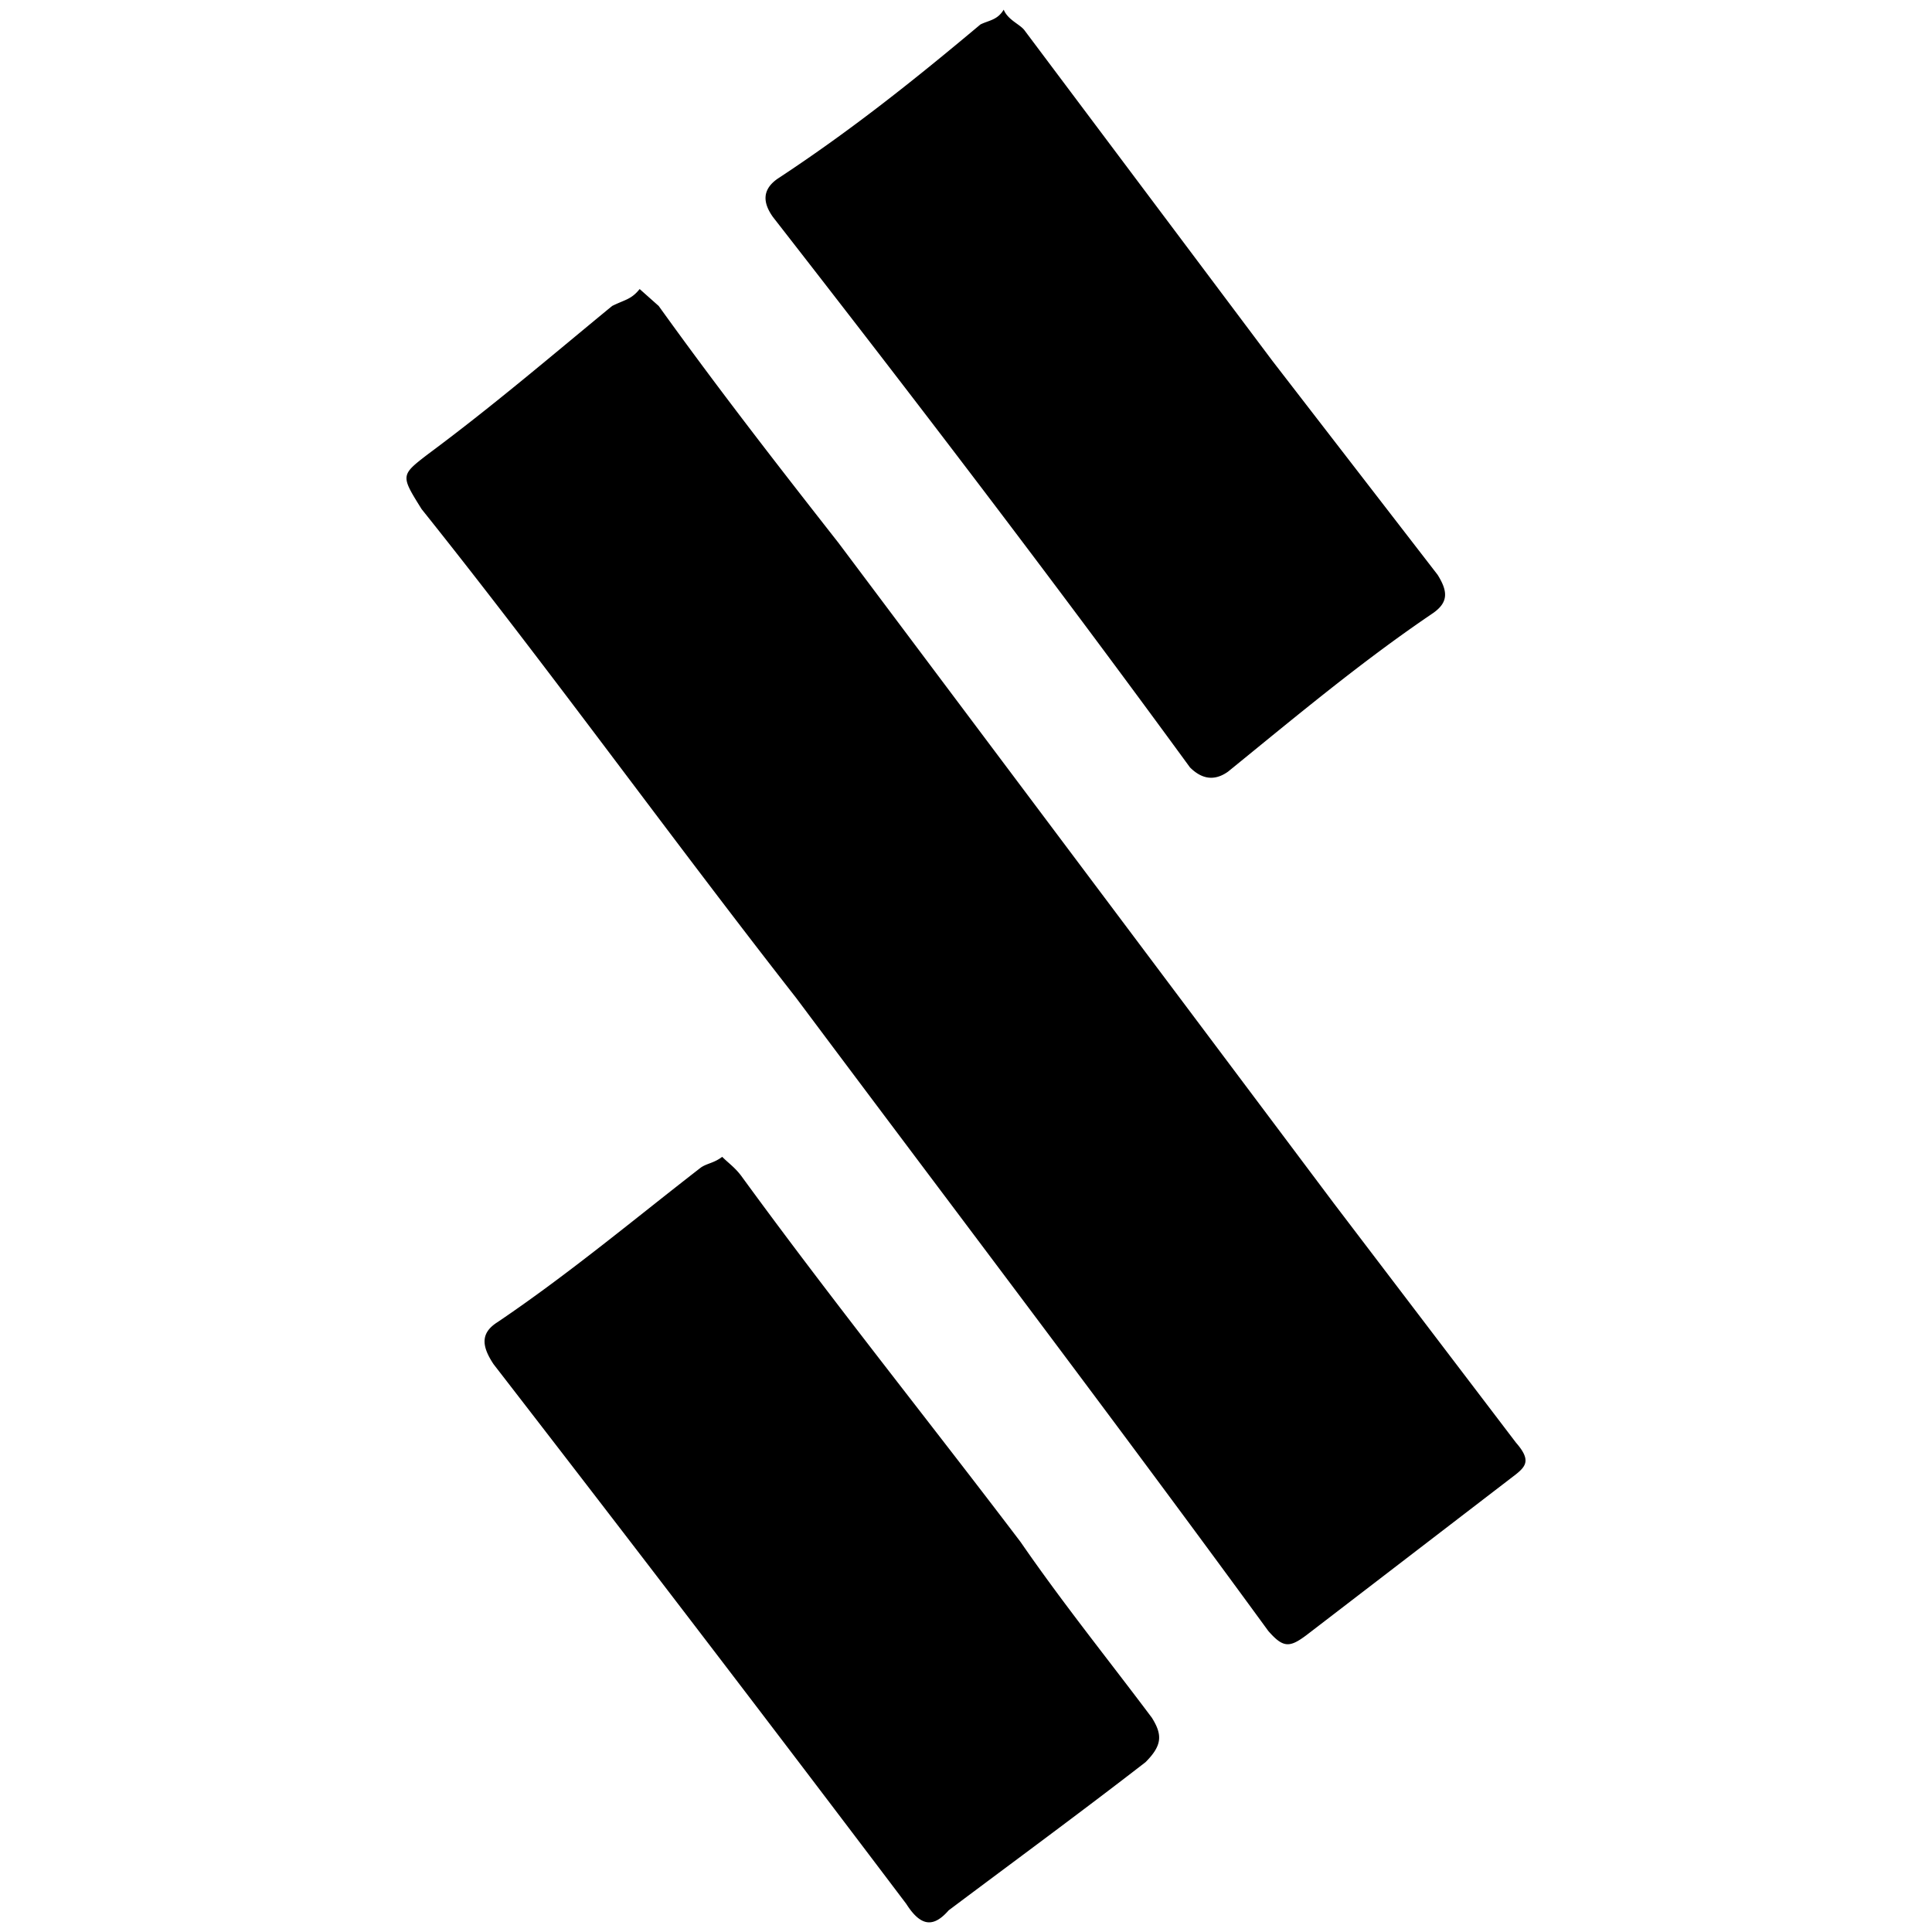 <svg xmlns="http://www.w3.org/2000/svg" width="1000" height="1000">
  <path d="m331.086 149.61 9.86 8.765c30.675 42.725 61.35 82.165 93.12 122.7L690.42 622.88l94.215 123.795c7.67 8.764 5.478 12.05 0 16.433l-108.457 83.26c-8.765 6.574-12.051 6.574-19.72-2.19-79.974-109.554-163.234-219.107-244.304-327.565-66.827-85.452-128.177-170.903-193.91-253.068-10.954-17.529-10.954-17.529 3.288-28.484 33.961-25.197 64.636-51.49 95.31-76.687 6.574-3.287 9.86-3.287 14.243-8.765zm-75.592 556.531c-6.573-9.86-6.573-16.433 2.191-21.91 37.248-25.198 71.21-53.682 105.171-79.974 3.287-2.192 6.573-2.192 10.956-5.478 3.286 3.286 6.573 5.478 9.86 9.86 47.107 64.636 96.406 125.986 144.61 189.527 21.91 31.77 44.917 60.254 67.923 90.93 5.477 8.763 5.477 14.241-3.287 23.005-33.961 26.293-66.827 50.395-101.884 76.688-7.67 8.764-14.242 8.764-21.911-3.287a30974.783 30974.783 0 0 0-213.629-279.36zm144.61-593.779c-5.477-7.668-5.477-14.242 2.191-19.72 38.344-25.197 71.21-51.49 105.172-79.973 4.382-2.191 8.764-2.191 12.05-7.669 2.192 5.478 8.765 7.669 10.956 10.955L658.65 186.858l85.452 110.65c5.477 8.764 5.477 14.241-2.191 19.719-37.248 25.197-71.21 53.681-106.267 82.165-7.669 5.478-14.242 3.286-19.72-2.191-71.21-97.503-142.419-190.623-215.82-284.839z" style="fill:#000;fill-opacity:1;fill-rule:nonzero;stroke:none;"/>
</svg>
